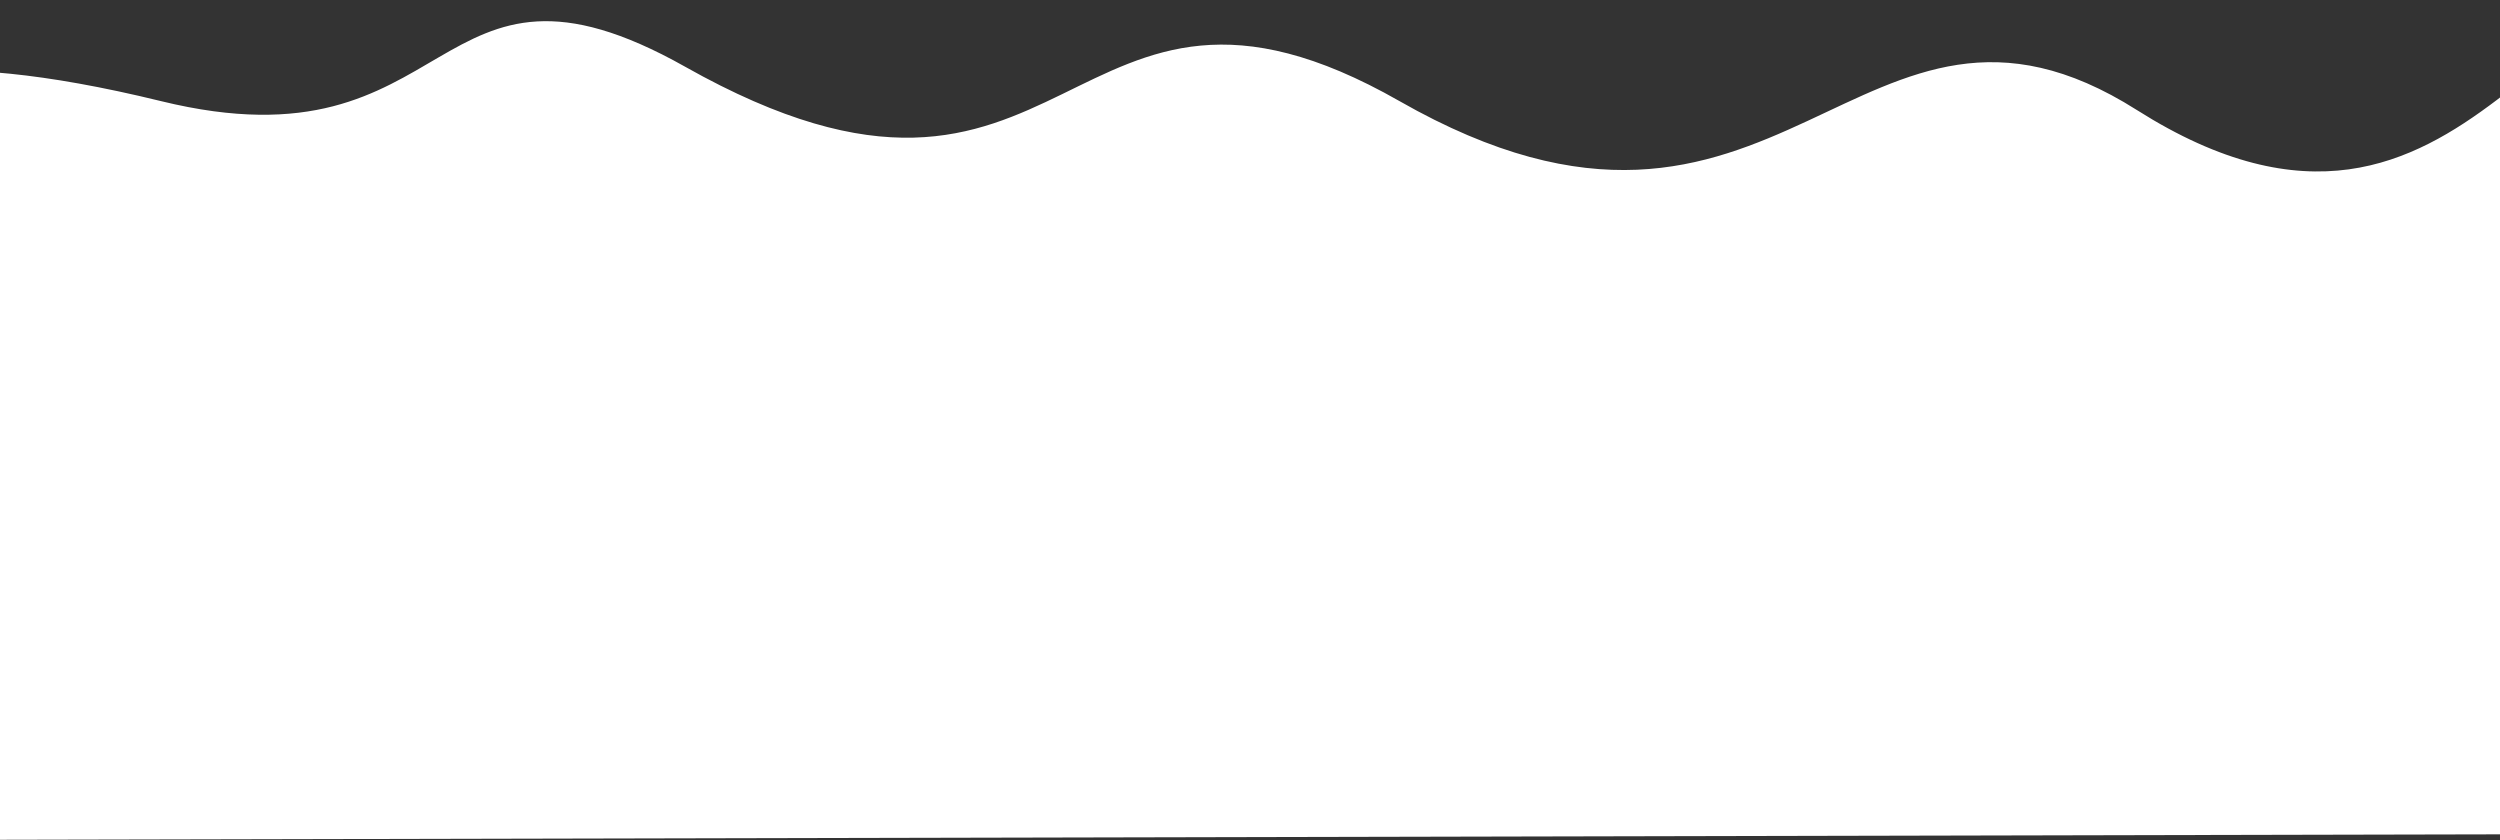 <svg xmlns="http://www.w3.org/2000/svg" width="1440" height="484" viewBox="0 0 1440 484" fill="none">
  <rect x="0" y="0" width="1440" height="484" fill="#333333" stroke="none"/>
  <path d="M92.783 58.256C-44.912 24.538 -89.952 46.851 -95.261 62.223L-85.766 483.9L1692.15 480.029L1574.42 15.154C1473.89 -60.238 1426.48 187.36 1230.85 63.382C1070.2 -38.429 1026.48 183.97 806.147 58.256C612.304 -52.34 618.801 164.737 394.709 38.478C246.826 -44.843 264.901 100.405 92.783 58.256Z" fill="white"/>
</svg>